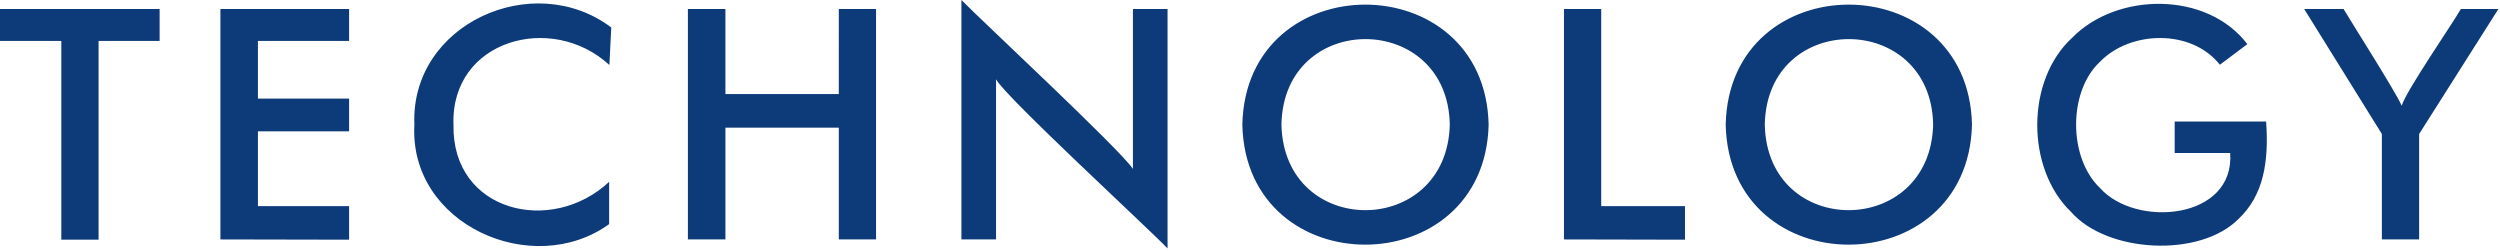 <svg xmlns="http://www.w3.org/2000/svg" fill="#0D3A79" viewBox="0 0 946 95">
<path d="M37.3,15.5v75.2H23.2V15.5H0V3.4h60.4v12.1L37.3,15.5L37.3,15.5z M83.4,90.6V3.4h48.7v12.1H97.6v21.8h34.5v12.4H97.6V78
	h34.5v12.7L83.4,90.6L83.4,90.6z M230.6,24.6c-21.8-20.1-60.2-9.5-59,22.7c-0.6,32.9,37.1,41.9,58.9,21.5v16
	c-28.9,20.9-75.8,0.2-73.7-37.6c-1.6-38.2,45.1-59,74.5-36.8L230.6,24.6L230.6,24.6z M260.3,90.6V3.4h14.2v32.2h42.9V3.4h14.1v87.2
	h-14.1V48.3h-42.9v42.3H260.3z M363.8,90.6V0c7.4,7.6,59.9,56.4,64.9,63.9V3.4h13.1v90.6c-6.3-6.7-61.5-57.5-64.9-64v60.6H363.8z
	 M563.3,47.2c-1.5,60.4-91.8,60.6-93.2,0C471.4-13.5,562-13.3,563.3,47.2z M548.6,47.2c-0.7-43.1-63-43.3-63.7,0
	C485.9,90.4,547.5,90.2,548.6,47.2z M591.8,90.6V3.4h14.1V78h31.7v12.7L591.8,90.6L591.8,90.6z M746.2,47.2
	c-1.5,60.4-91.8,60.6-93.2,0C654.3-13.5,744.9-13.3,746.2,47.2z M731.5,47.2c-0.7-43.1-63-43.3-63.7,0
	C668.7,90.4,730.4,90.2,731.5,47.2z M823,46h34.5c1.1,15.3-1,27.9-10.4,36.8c-14.6,14.8-49.7,13-63.4-2.6
	c-17.1-16.4-17.2-49.9,0.5-66C801-2.9,835-3.5,850.4,16.7L840,24.5c-10.7-13.6-33.9-13-45.4-1.1c-12.1,11.3-11.9,36.4,0,47.7
	c13.6,15.3,51.1,12,49.3-13.2h-21V46z M901.3,90.6V50.7L871.9,3.4h14.9c3.2,5.4,19.7,31.3,22,36.6c1.6-5.5,19.4-31.3,22.4-36.6h14.2
	l-30,47.3v39.9L901.3,90.6L901.3,90.6z"/>
</svg>
